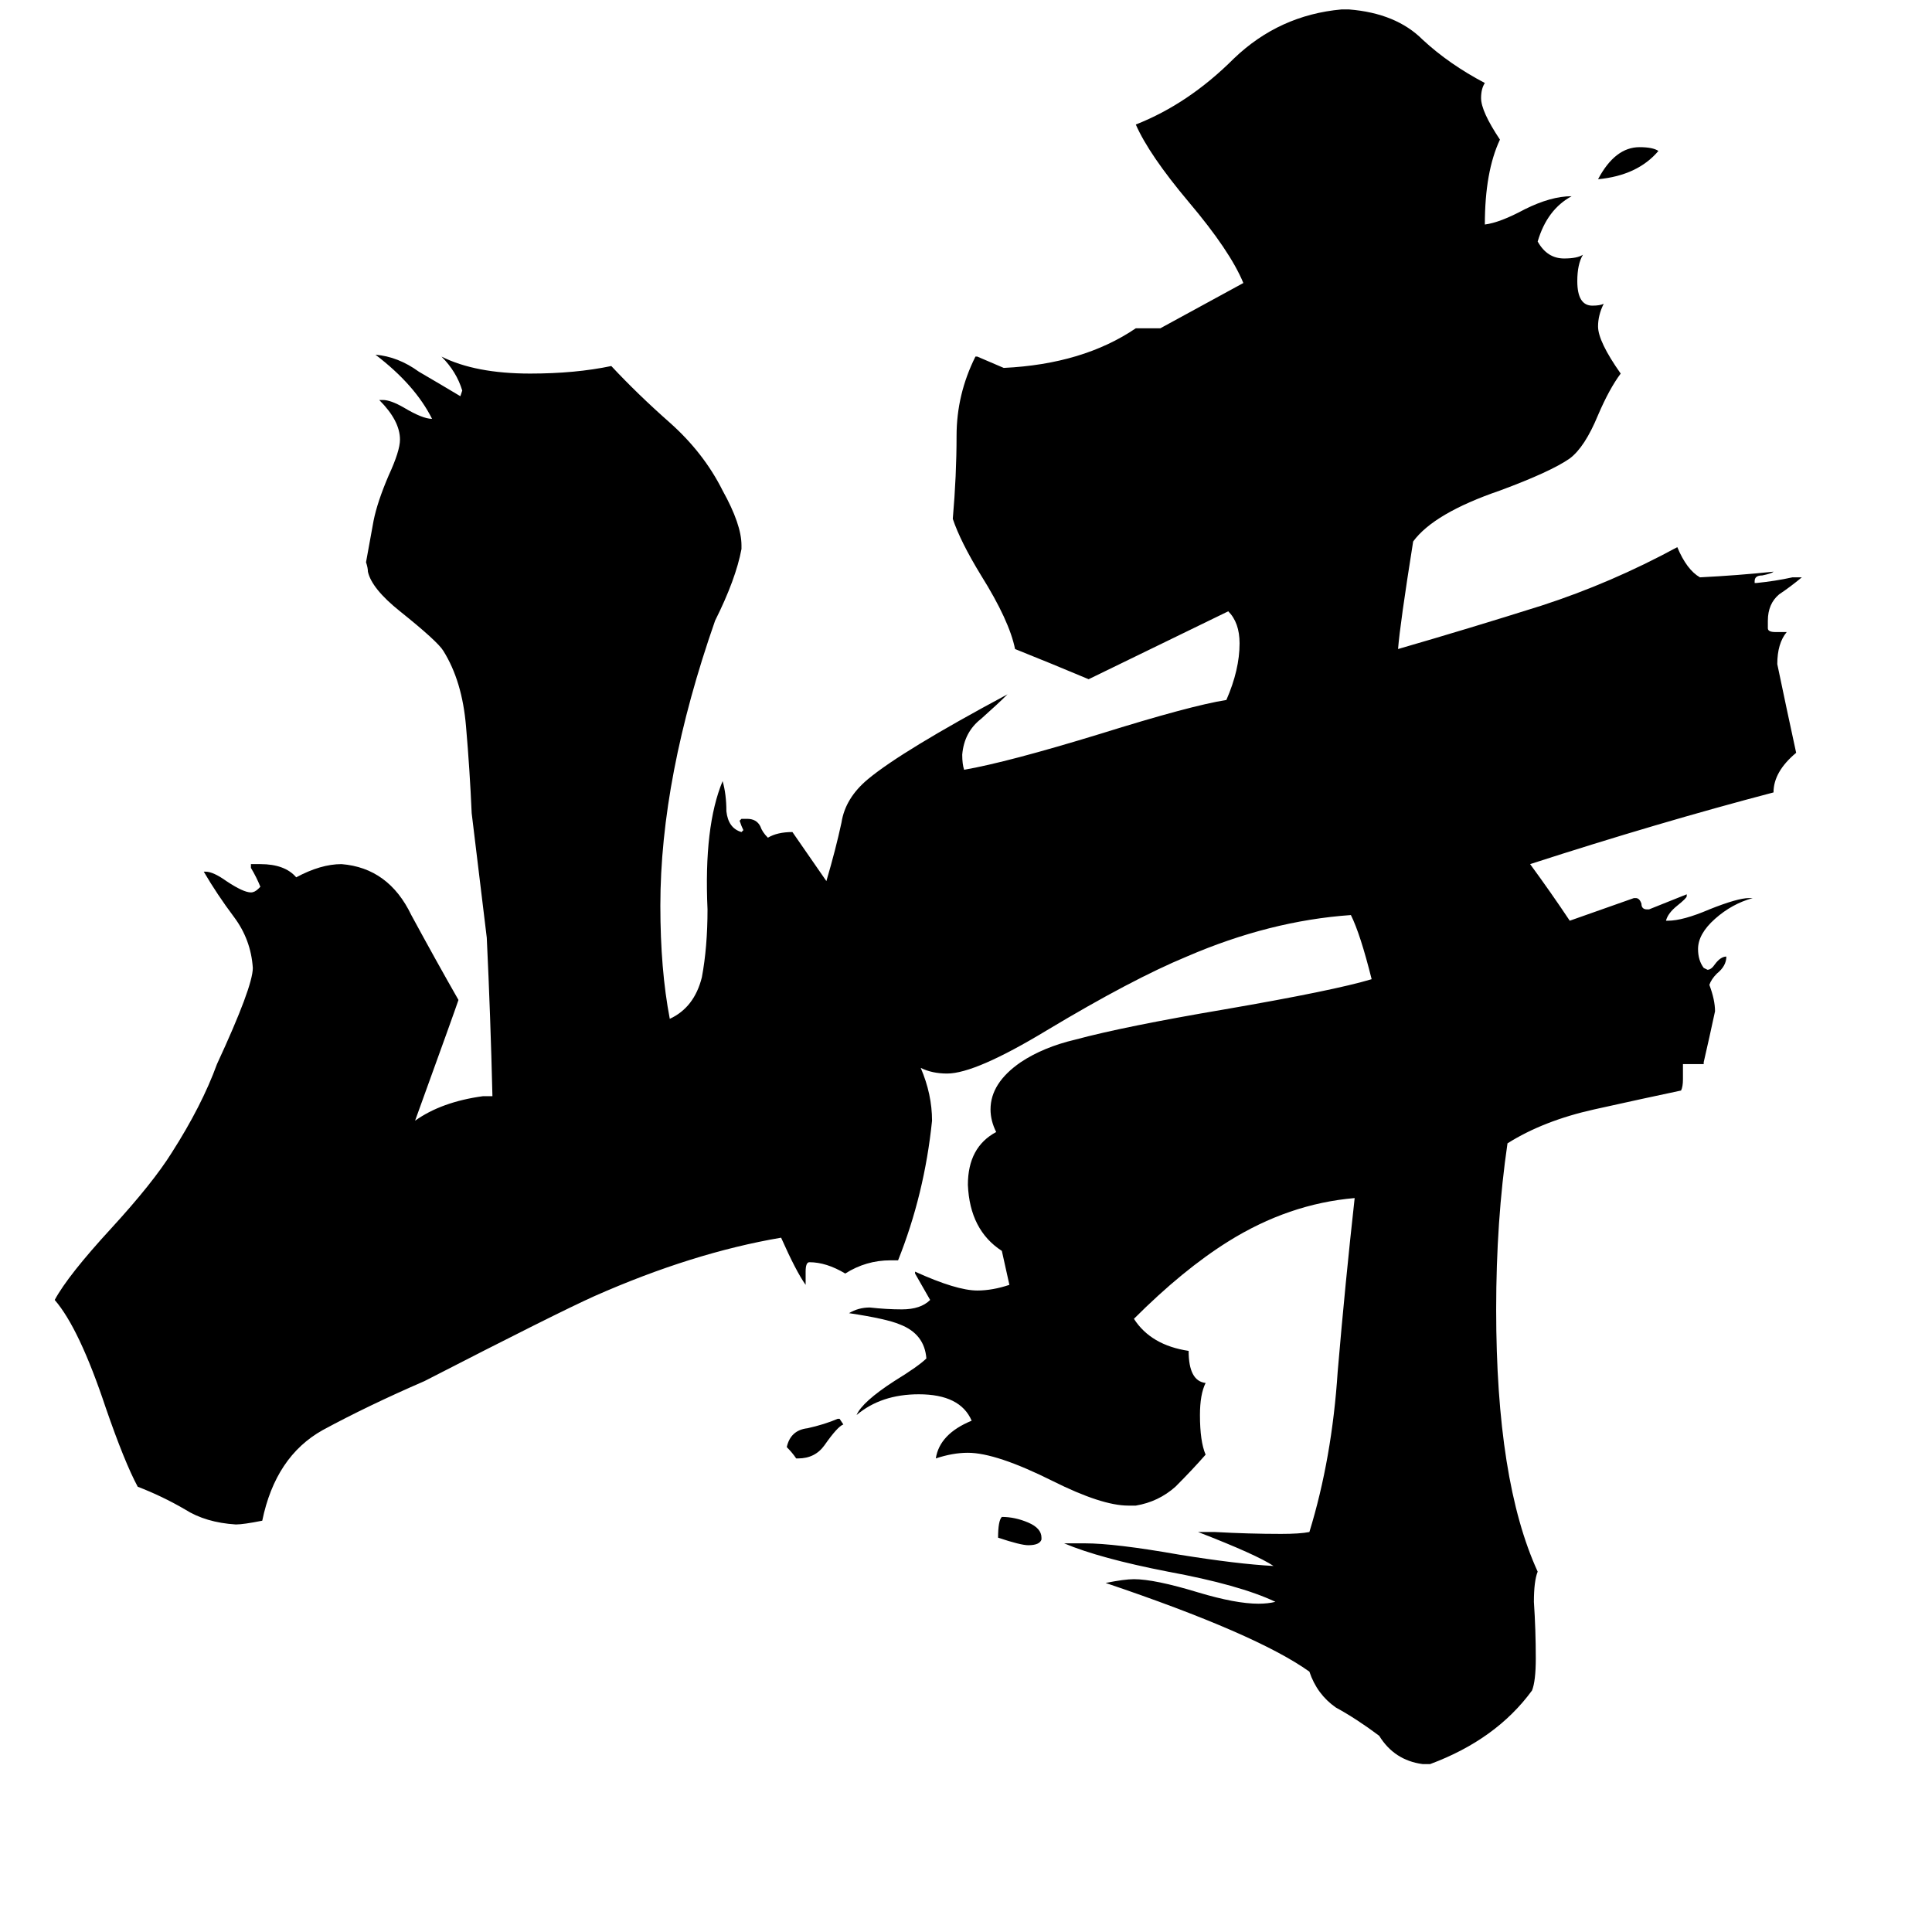 <svg xmlns="http://www.w3.org/2000/svg" viewBox="0 -800 1024 1024">
	<path fill="#000000" d="M552 15V16Q551 19 545 19Q541 19 529 15Q529 6 531 4Q538 4 545 7Q552 10 552 15ZM879 -720Q868 -707 847 -705Q856 -722 869 -722Q876 -722 879 -720ZM444 -48H445L447 -45Q444 -44 437 -34Q432 -27 423 -27H422Q420 -30 417 -33Q419 -42 428 -43Q437 -45 444 -48ZM758 135H754Q739 133 731 120Q719 111 708 105Q698 98 694 86Q666 66 586 39Q596 37 601 37Q612 37 635 44Q655 50 667 50Q672 50 676 49Q657 40 619 33Q583 26 564 18H575Q591 18 625 24Q656 29 675 30Q666 24 635 12H644Q662 13 679 13Q689 13 694 12Q706 -27 709 -73Q713 -120 718 -165Q683 -162 651 -142Q627 -127 601 -101Q610 -87 630 -84Q630 -68 639 -67Q636 -61 636 -50Q636 -36 639 -29Q632 -21 623 -12Q614 -4 602 -2H598Q584 -2 558 -15Q528 -30 513 -30Q505 -30 496 -27Q498 -40 515 -47Q509 -61 487 -61Q467 -61 454 -50Q457 -57 474 -68Q487 -76 491 -80Q490 -93 477 -98Q470 -101 450 -104Q455 -107 461 -107Q470 -106 478 -106Q488 -106 493 -111Q489 -118 485 -125V-126Q507 -116 518 -116Q526 -116 535 -119Q533 -128 531 -137Q514 -148 513 -172Q513 -192 528 -200Q525 -206 525 -212Q525 -226 541 -237Q553 -245 570 -249Q596 -256 649 -265Q707 -275 727 -281Q721 -305 716 -315Q673 -312 629 -293Q600 -281 555 -254Q517 -231 502 -231Q494 -231 488 -234Q494 -220 494 -206Q490 -167 476 -132H472Q459 -132 448 -125Q438 -131 429 -131Q427 -131 427 -126V-119Q422 -126 414 -144Q367 -136 315 -113Q295 -104 225 -68Q195 -55 171 -42Q146 -28 139 6Q129 8 125 8Q109 7 98 0Q86 -7 73 -12Q66 -25 56 -54Q42 -96 29 -111Q36 -124 59 -149Q81 -173 91 -189Q107 -214 115 -236Q134 -277 134 -287Q133 -302 124 -314Q115 -326 108 -338H109Q113 -338 120 -333Q129 -327 133 -327Q135 -327 137 -329L138 -330Q136 -335 133 -340V-342H138Q151 -342 157 -335Q170 -342 181 -342Q206 -340 218 -315Q231 -291 243 -270Q241 -264 220 -206Q234 -216 256 -219H261Q260 -261 258 -303Q254 -336 250 -369Q249 -392 247 -415Q245 -439 235 -455Q232 -460 212 -476Q197 -488 195 -497Q195 -499 194 -502Q196 -513 198 -524Q200 -534 206 -548Q212 -561 212 -567Q212 -577 201 -588H203Q207 -588 214 -584Q224 -578 229 -578Q220 -596 199 -612Q211 -611 222 -603Q234 -596 244 -590L245 -593Q242 -603 234 -611Q252 -602 281 -602Q305 -602 324 -606Q338 -591 355 -576Q373 -560 383 -540Q393 -522 393 -511V-509Q390 -493 379 -471Q350 -388 350 -320Q350 -286 355 -260Q368 -266 372 -282Q375 -298 375 -318Q373 -362 383 -386Q385 -379 385 -370Q386 -361 393 -359L394 -360Q393 -362 392 -365L393 -366H396Q401 -366 403 -362Q404 -359 407 -356Q412 -359 420 -359L438 -333Q443 -350 446 -364Q448 -377 460 -387Q478 -402 534 -432Q529 -427 520 -419Q511 -412 510 -400Q510 -395 511 -392Q534 -396 583 -411Q631 -426 650 -429Q657 -445 657 -459Q657 -470 651 -476L577 -440Q558 -448 538 -456Q535 -471 520 -495Q509 -513 505 -525Q507 -548 507 -569Q507 -591 517 -611H518Q525 -608 532 -605Q574 -607 602 -626H615Q637 -638 659 -650Q652 -667 630 -693Q609 -718 602 -734Q630 -745 654 -769Q678 -792 711 -795H715Q740 -793 754 -779Q768 -766 787 -756Q785 -753 785 -748Q785 -741 795 -726Q787 -709 787 -681Q795 -682 808 -689Q822 -696 833 -696Q820 -689 815 -672Q820 -663 829 -663Q836 -663 839 -665Q836 -660 836 -651Q836 -638 844 -638Q848 -638 850 -639Q847 -633 847 -627Q847 -619 859 -602Q853 -594 847 -580Q840 -563 832 -557Q822 -550 795 -540Q760 -528 749 -513Q742 -469 741 -456Q779 -467 817 -479Q854 -491 889 -510Q894 -498 901 -494Q921 -495 940 -497Q939 -496 934 -495Q930 -495 930 -492V-491H931Q941 -492 950 -494H955Q949 -489 943 -485Q937 -480 937 -471V-467Q937 -465 941 -465H947Q942 -459 942 -448Q947 -424 952 -401Q940 -391 940 -380Q879 -364 811 -342Q822 -327 832 -312Q849 -318 866 -324H867Q869 -324 870 -321Q870 -318 873 -318H874Q884 -322 894 -326V-325Q894 -324 889 -320Q884 -316 883 -312H884Q892 -312 906 -318Q921 -324 927 -324H929Q918 -321 909 -313Q900 -305 900 -297Q900 -291 903 -287L905 -286Q907 -286 909 -289Q912 -293 915 -293Q915 -288 910 -284Q907 -281 906 -278Q909 -270 909 -264Q906 -250 903 -237V-236H892V-228Q892 -224 891 -222Q872 -218 845 -212Q818 -206 799 -194Q793 -153 793 -106Q793 -15 815 33Q813 38 813 49Q814 64 814 79Q814 91 812 96Q793 122 758 135Z"/>
</svg>